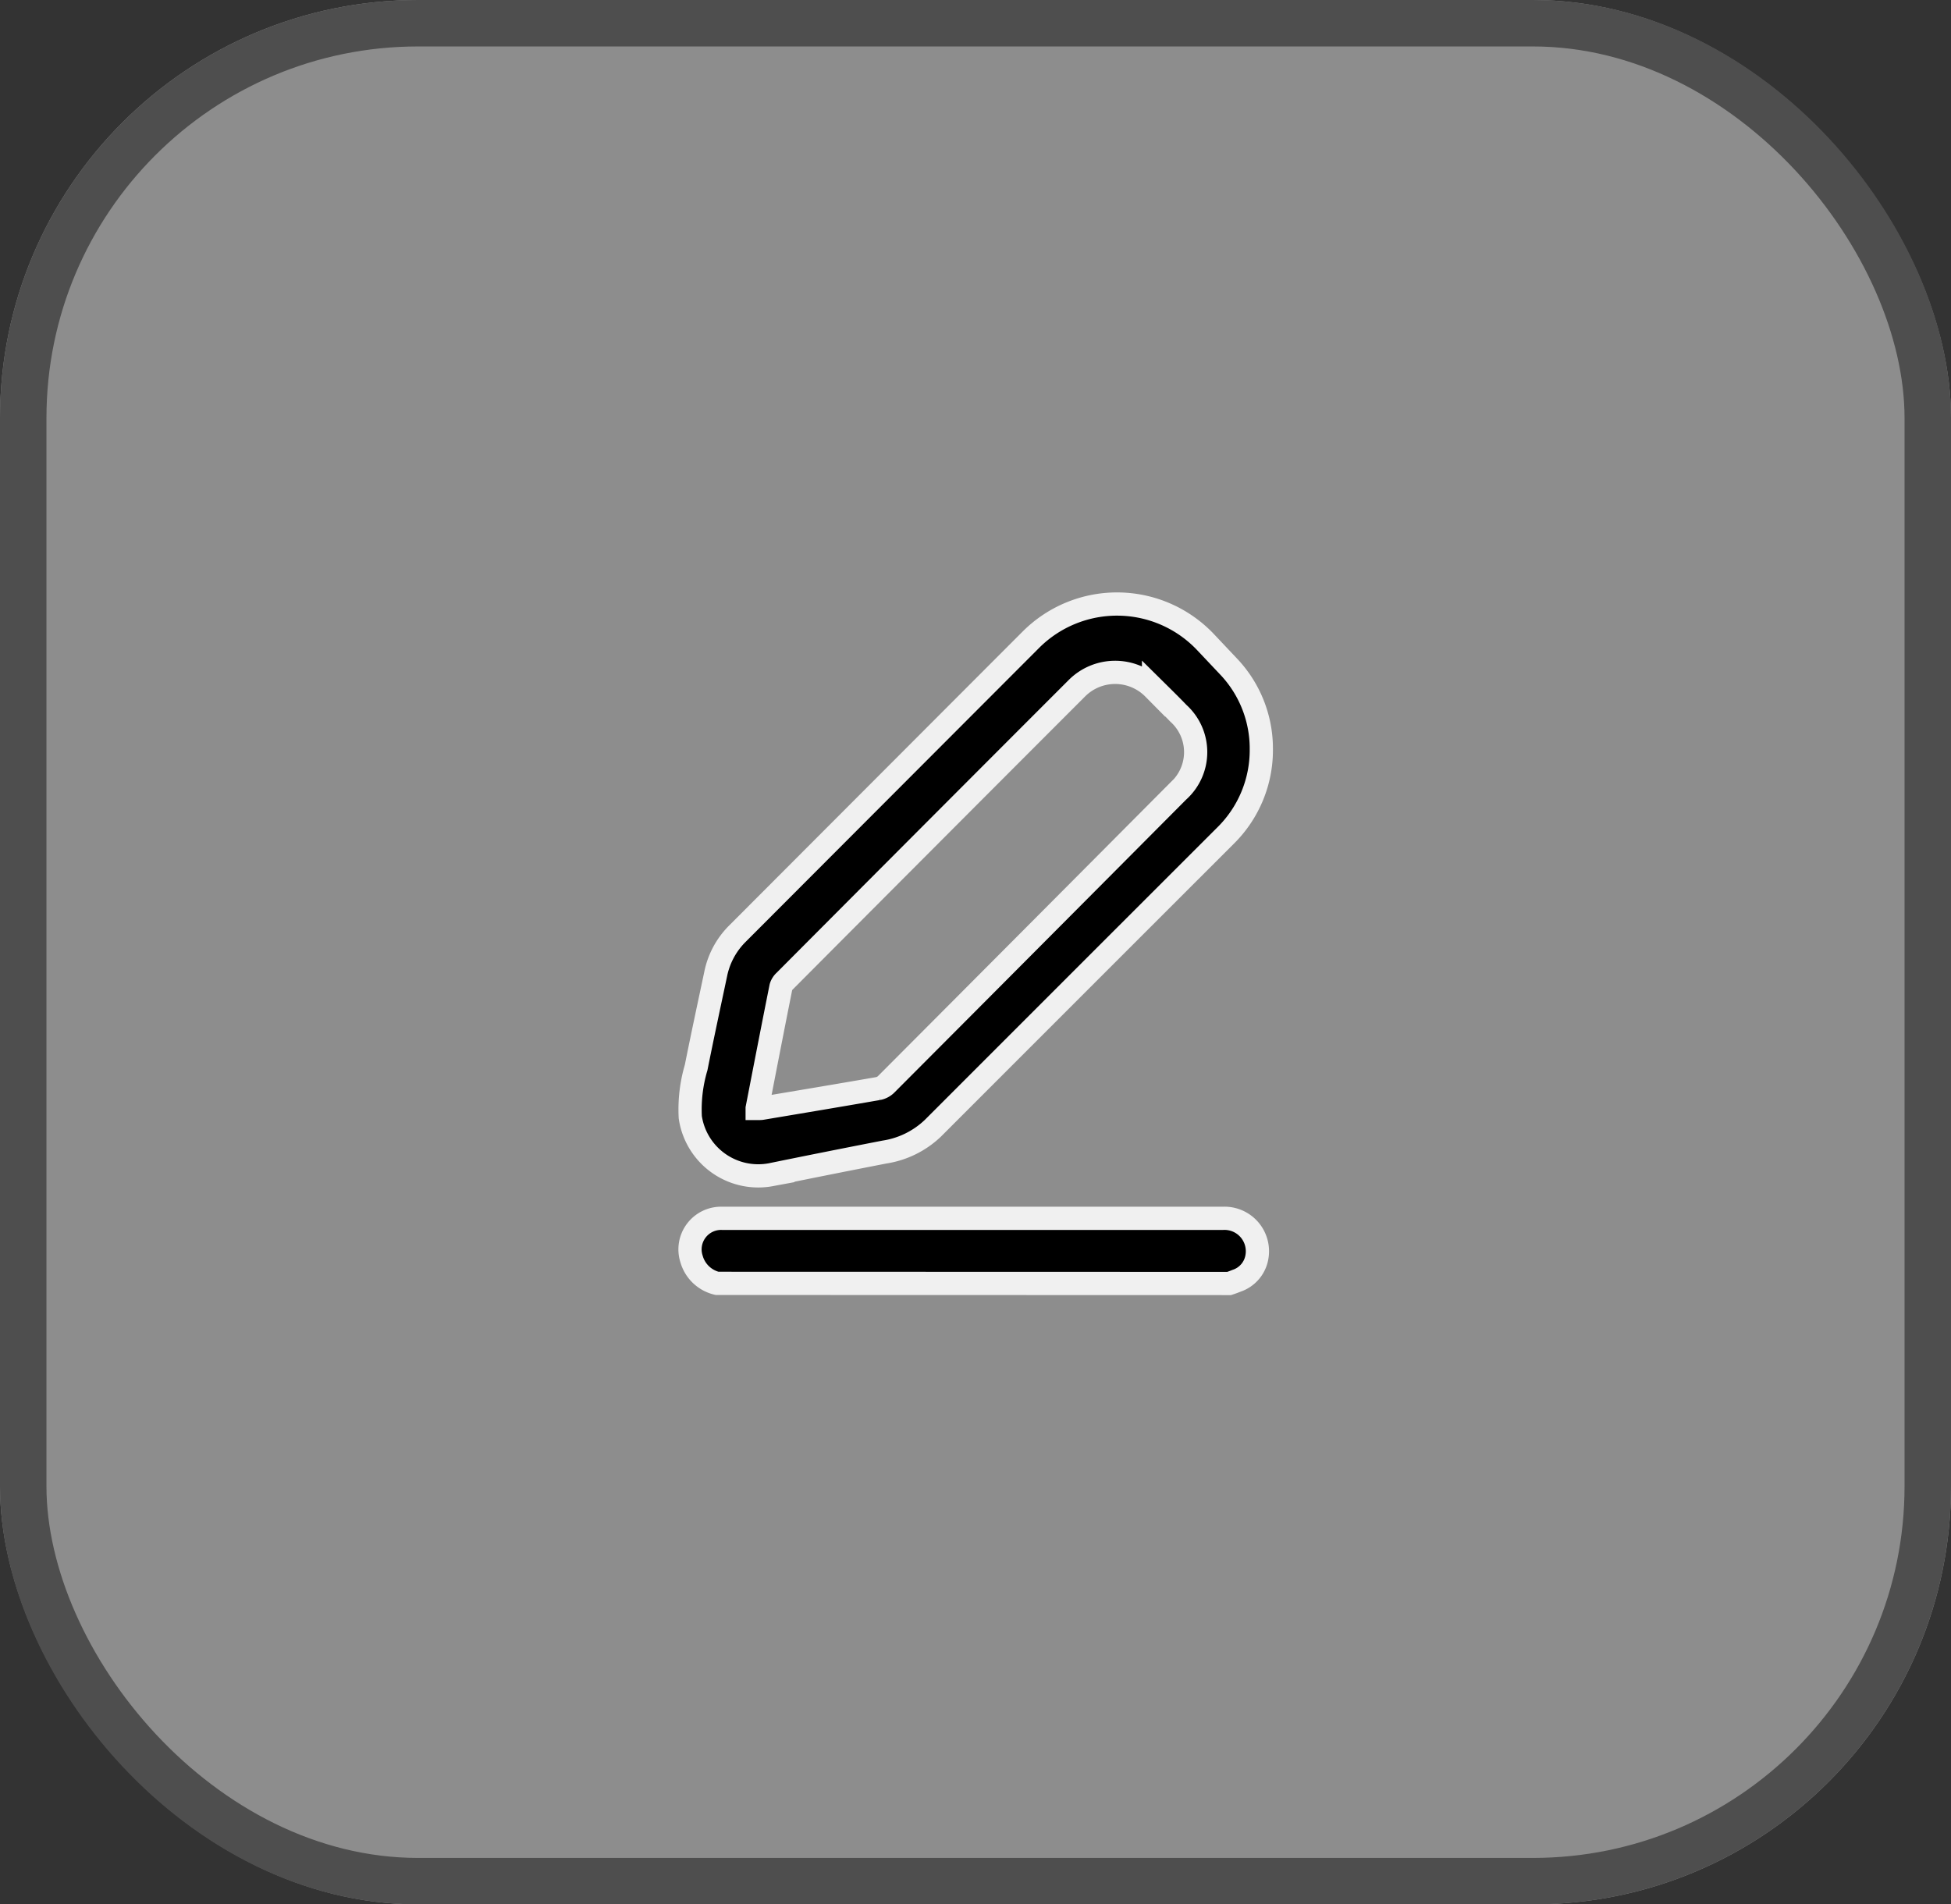 <svg xmlns="http://www.w3.org/2000/svg" width="42" height="41" viewBox="0 0 42 41">
  <rect x="0" y="0" width="42" height="41" fill="#333333" stroke="none"/>
  <g id="Group_2569" data-name="Group 2569" transform="translate(485 -1983)">
    <g id="Group_2565" data-name="Group 2565" transform="translate(-1182.572 1689)" opacity="0.445">
      <g id="Rectangle_1329" data-name="Rectangle 1329" transform="translate(697.572 294)" fill="#fff" stroke="#707070" stroke-width="1">
        <rect width="42" height="41" rx="9" stroke="none"/>
        <rect x="0.5" y="0.5" width="41" height="40" rx="8.5" fill="none"/>
      </g>
    </g>
    <g id="Group_2566" data-name="Group 2566" transform="translate(-2208.153 1656)">
      <path id="Path_1044" data-name="Path 1044" d="M737.221,413.237a.749.749,0,0,1-.549-.525.669.669,0,0,1,.664-.875c1.07,0,2.14,0,3.21,0h7.562a.709.709,0,0,1,.74.8.656.656,0,0,1-.445.545c-.052.021-.1.039-.158.058Z" transform="translate(1001.368 -58.607)" stroke="#f0f0f0" stroke-width="0.5"/>
      <path id="Path_1045" data-name="Path 1045" d="M748.6,68.2a2.584,2.584,0,0,1-.769,1.865q-3.151,3.149-6.3,6.3a1.931,1.931,0,0,1-1.044.514q-1.224.238-2.447.488a1.479,1.479,0,0,1-1.733-1.237,3.177,3.177,0,0,1,.126-1.07c.134-.671.278-1.34.42-2.009a1.7,1.7,0,0,1,.463-.868q3.162-3.168,6.324-6.335a2.623,2.623,0,0,1,3.769.063q.235.249.472.5A2.565,2.565,0,0,1,748.6,68.2Zm-10.853,7.741c.051,0,.084,0,.116-.007.83-.139,1.66-.278,2.489-.422a.335.335,0,0,0,.169-.088q3.146-3.155,6.288-6.314a1.126,1.126,0,0,0,.006-1.677c-.175-.182-.355-.358-.535-.536a1.163,1.163,0,0,0-1.654,0q-3.145,3.146-6.285,6.3a.281.281,0,0,0-.082.128C738.087,74.184,737.919,75.052,737.747,75.937Z" transform="translate(1001.706 274.924)" stroke="#f0f0f0" stroke-width="0.5"/>
    </g>
  </g>
</svg>
